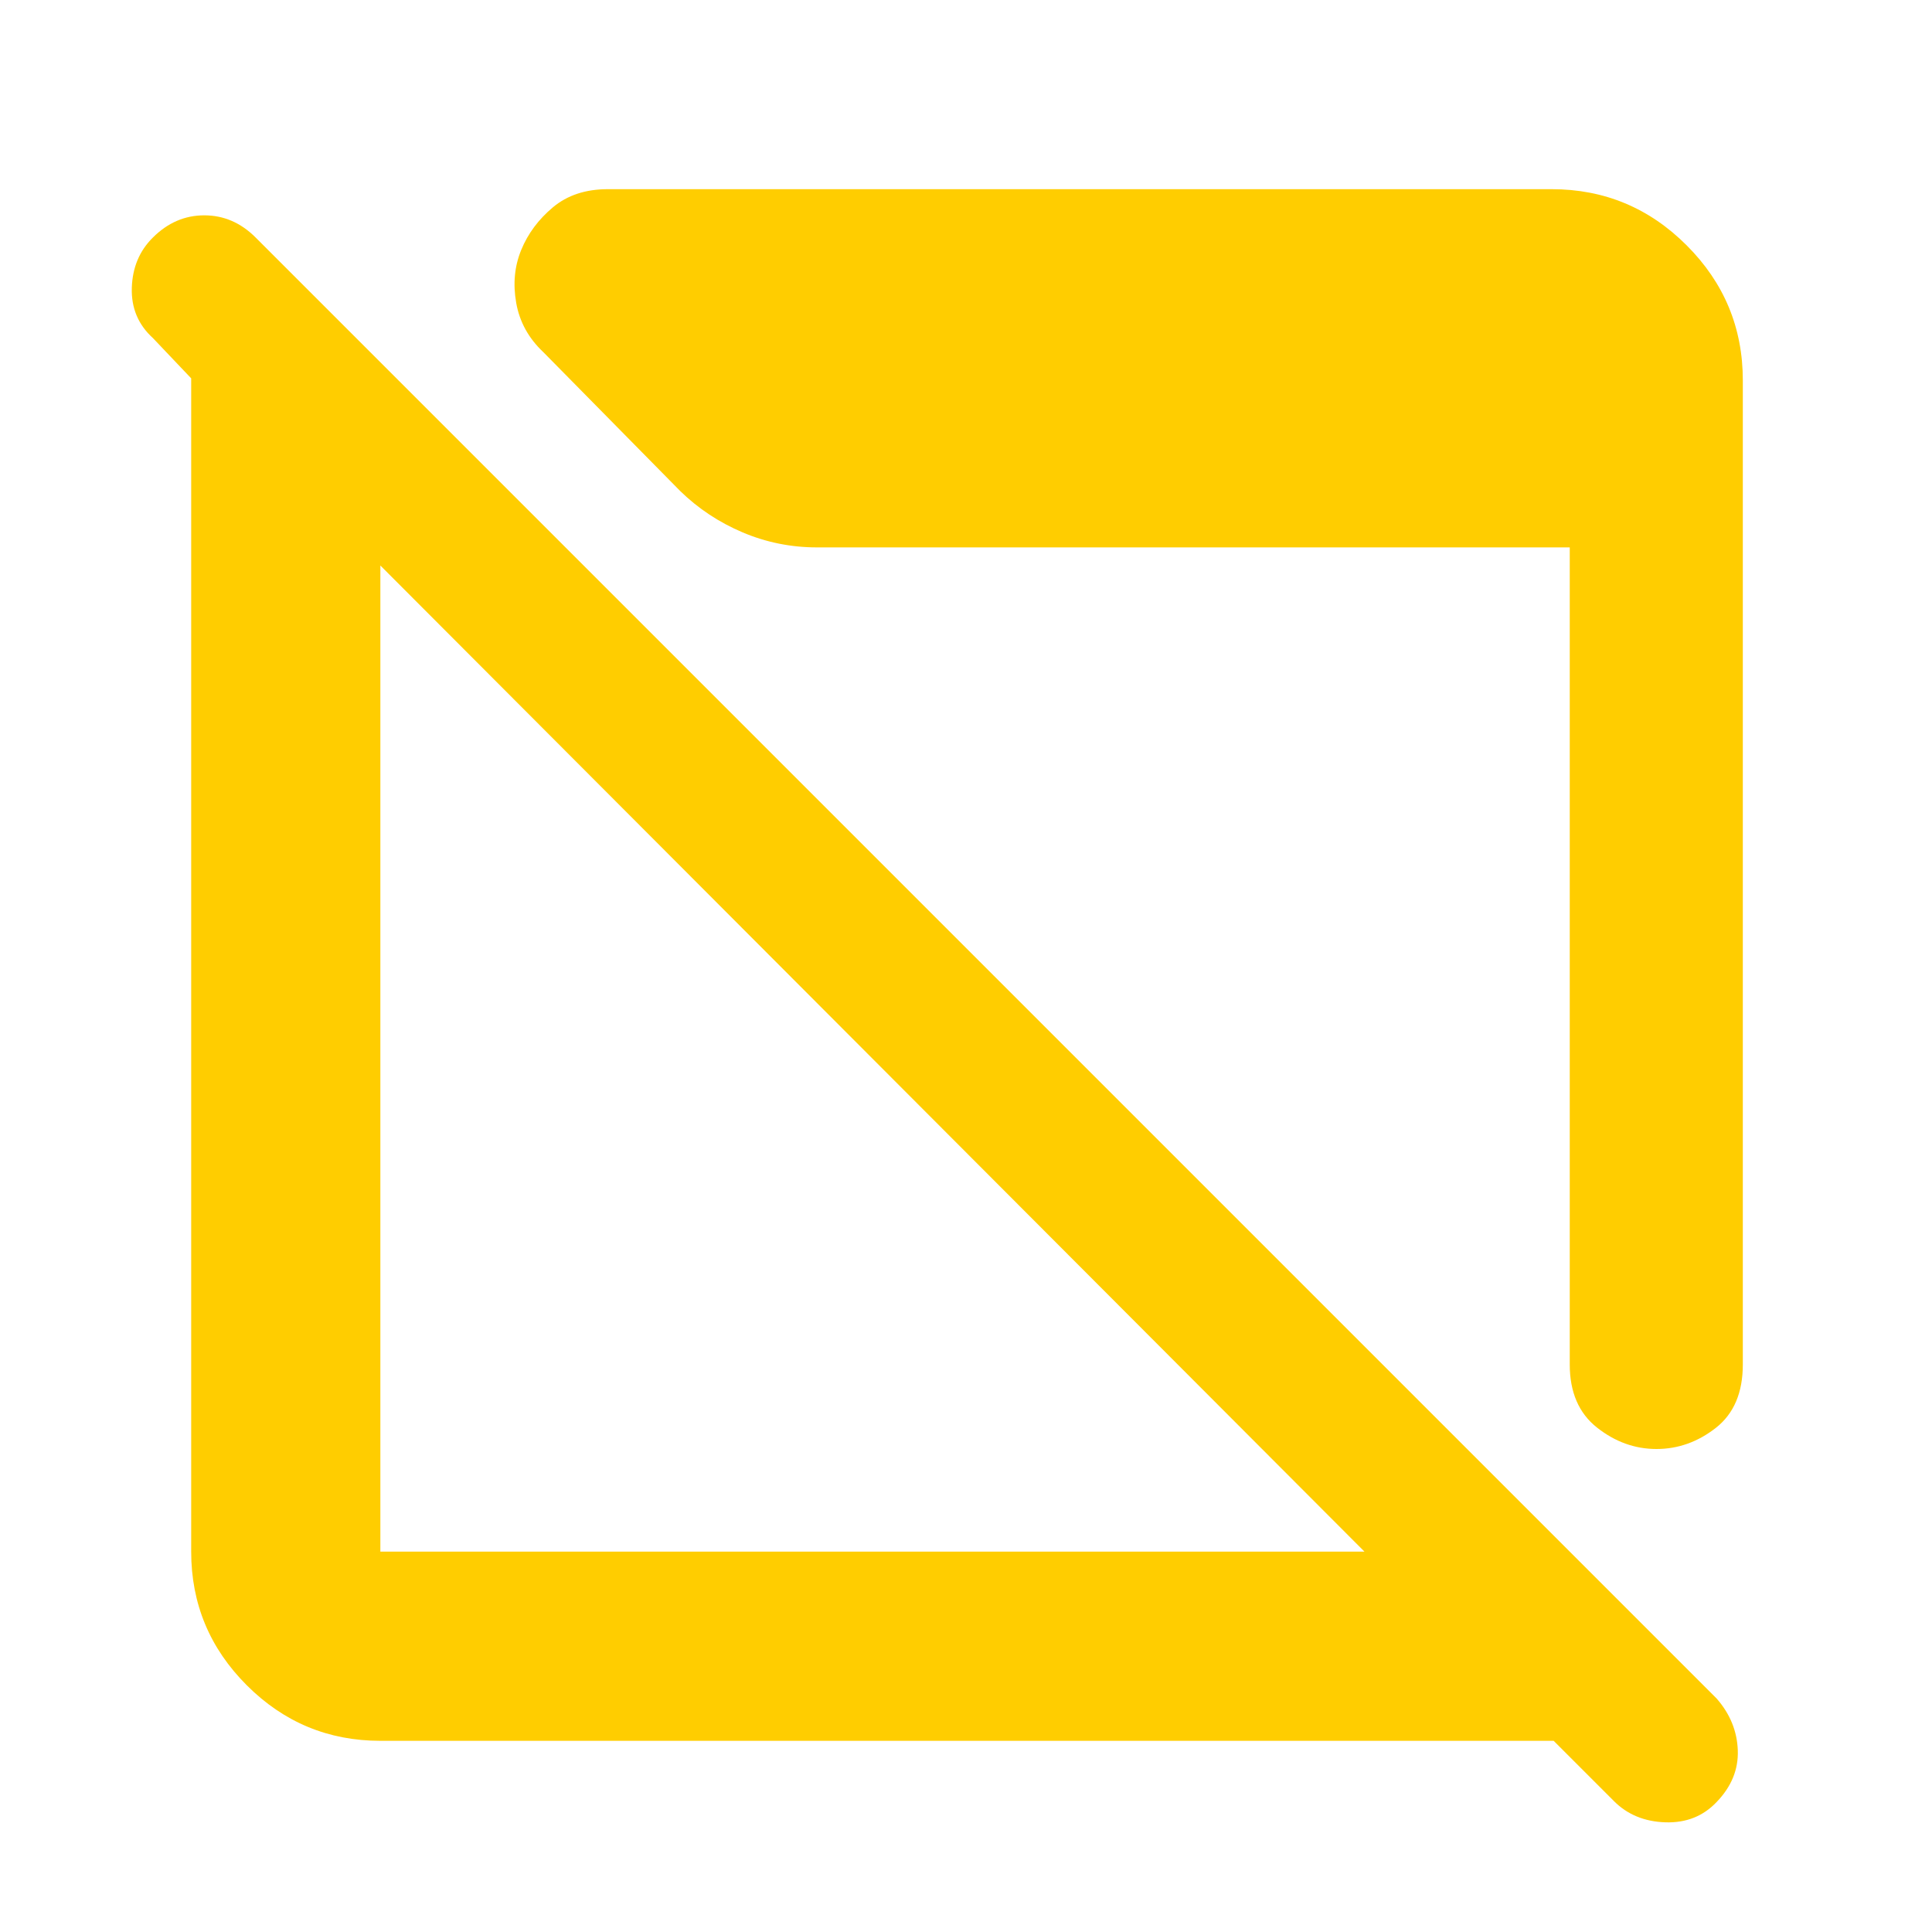 <svg xmlns="http://www.w3.org/2000/svg" height="48" viewBox="0 -960 960 960" width="48"><path fill="rgb(255, 205, 0)" d="M189-95q-38.78 0-66.39-27.61T95-189v-583l-19-20q-11-10-10.5-25.07.5-15.06 10.46-24.89Q87-853 101.5-853t25.5 11l726 726q10 11.45 10.5 25.73Q864-76 853-64.61 843-54 827.5-54.5T802-65l-30-30H189Zm0-94h489L189-679v490Zm634.09-51q-16.09 0-29.59-10.68Q780-261.37 780-282v-406H406q-19.4 0-36.99-7.46Q351.43-702.91 338-716l-68-69q-11-10.33-13.5-24.5t2.5-26.33Q264-848 274.75-857q10.75-9 27.25-9h469q39.19 0 67.09 27.91Q866-810.19 866-771v489q0 21-13.41 31.5t-29.5 10.5Z"/></svg>